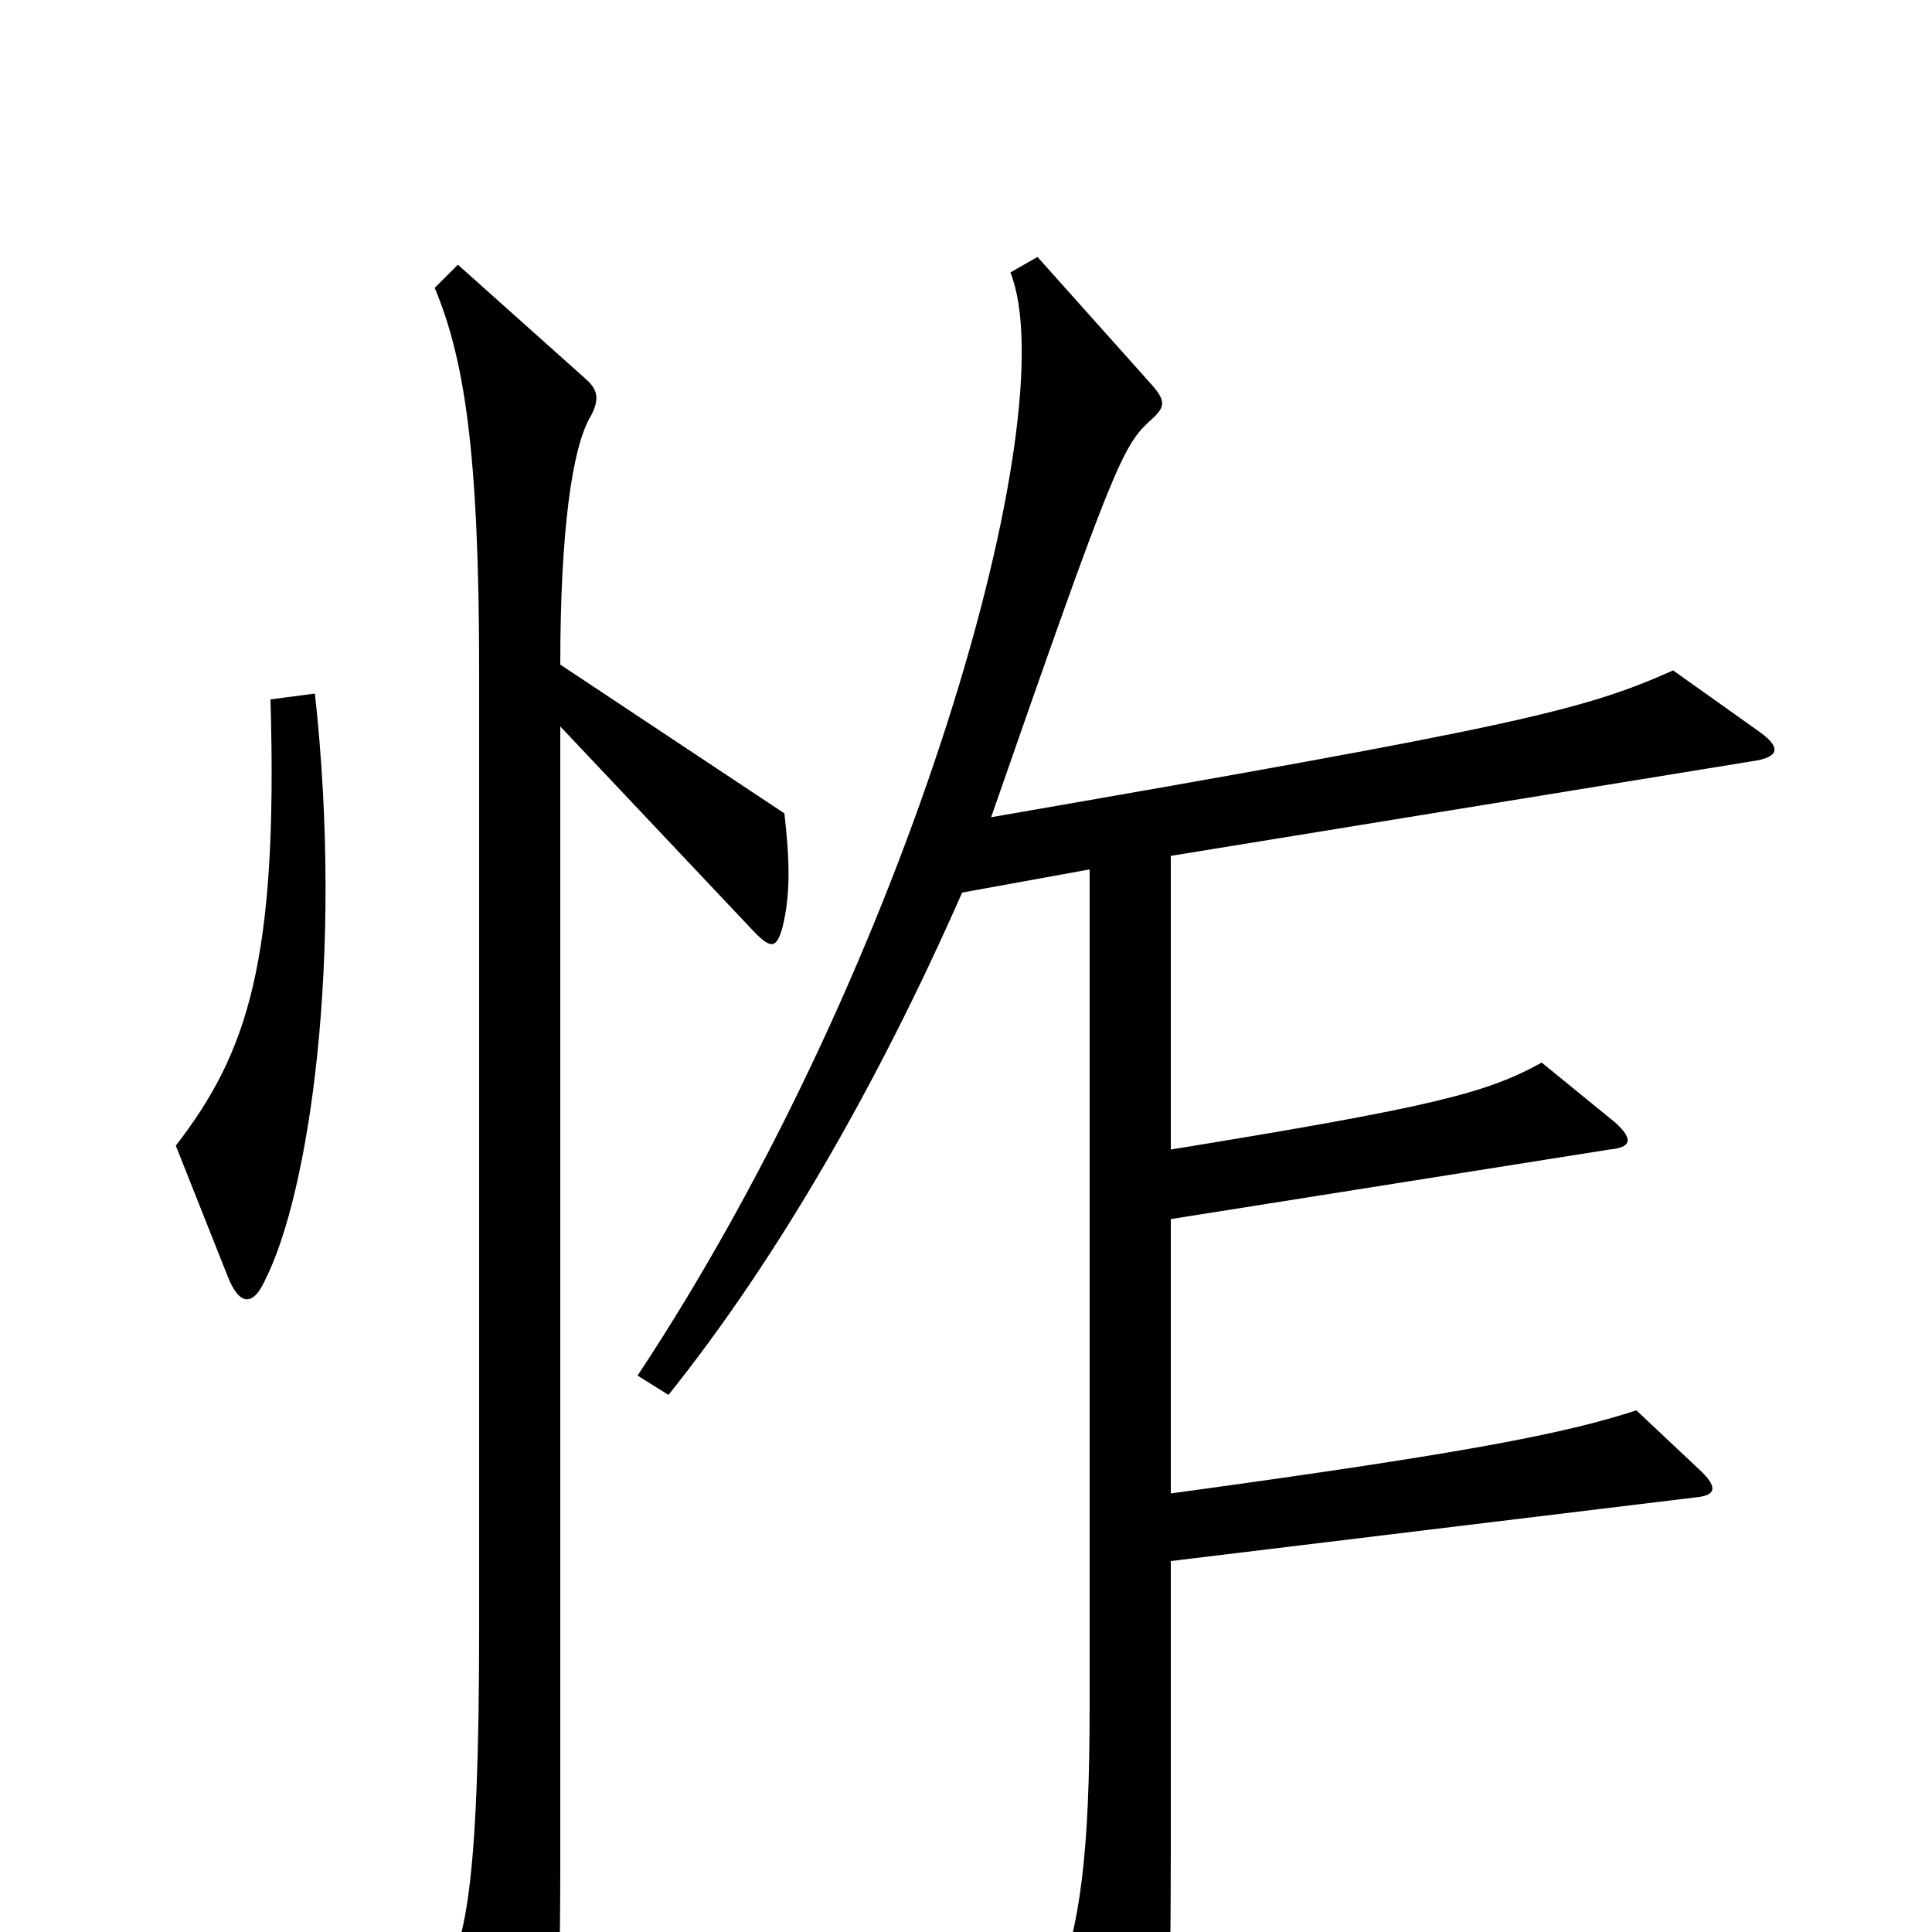 <svg xmlns="http://www.w3.org/2000/svg" viewBox="0 -1000 1000 1000">
	<path fill="#000000" d="M163 -641L140 -638C144 -502 128 -455 91 -407L118 -339C124 -324 131 -324 137 -337C160 -382 178 -504 163 -641ZM406 -579L290 -656C290 -724 296 -769 306 -785C310 -793 310 -798 303 -804L237 -863L225 -851C240 -815 248 -768 248 -653V-158C248 -24 241 10 227 26L265 94C270 103 276 103 281 93C287 82 290 52 290 -36V-624L391 -517C399 -509 402 -509 405 -520C409 -536 409 -553 406 -579ZM911 -621L866 -653C819 -632 784 -624 513 -577C576 -758 581 -769 595 -782C603 -789 604 -792 596 -801L537 -867L523 -859C552 -785 471 -501 330 -288L346 -278C402 -348 454 -438 498 -538L564 -550V-118C564 -38 559 -4 546 32L584 101C590 112 594 112 598 99C604 83 606 49 606 -42V-192L878 -225C888 -226 889 -230 881 -238L847 -270C810 -258 760 -248 606 -227V-369L833 -405C844 -406 846 -410 836 -419L798 -450C769 -434 741 -427 606 -405V-557L907 -606C921 -608 922 -613 911 -621Z"/>
</svg>
